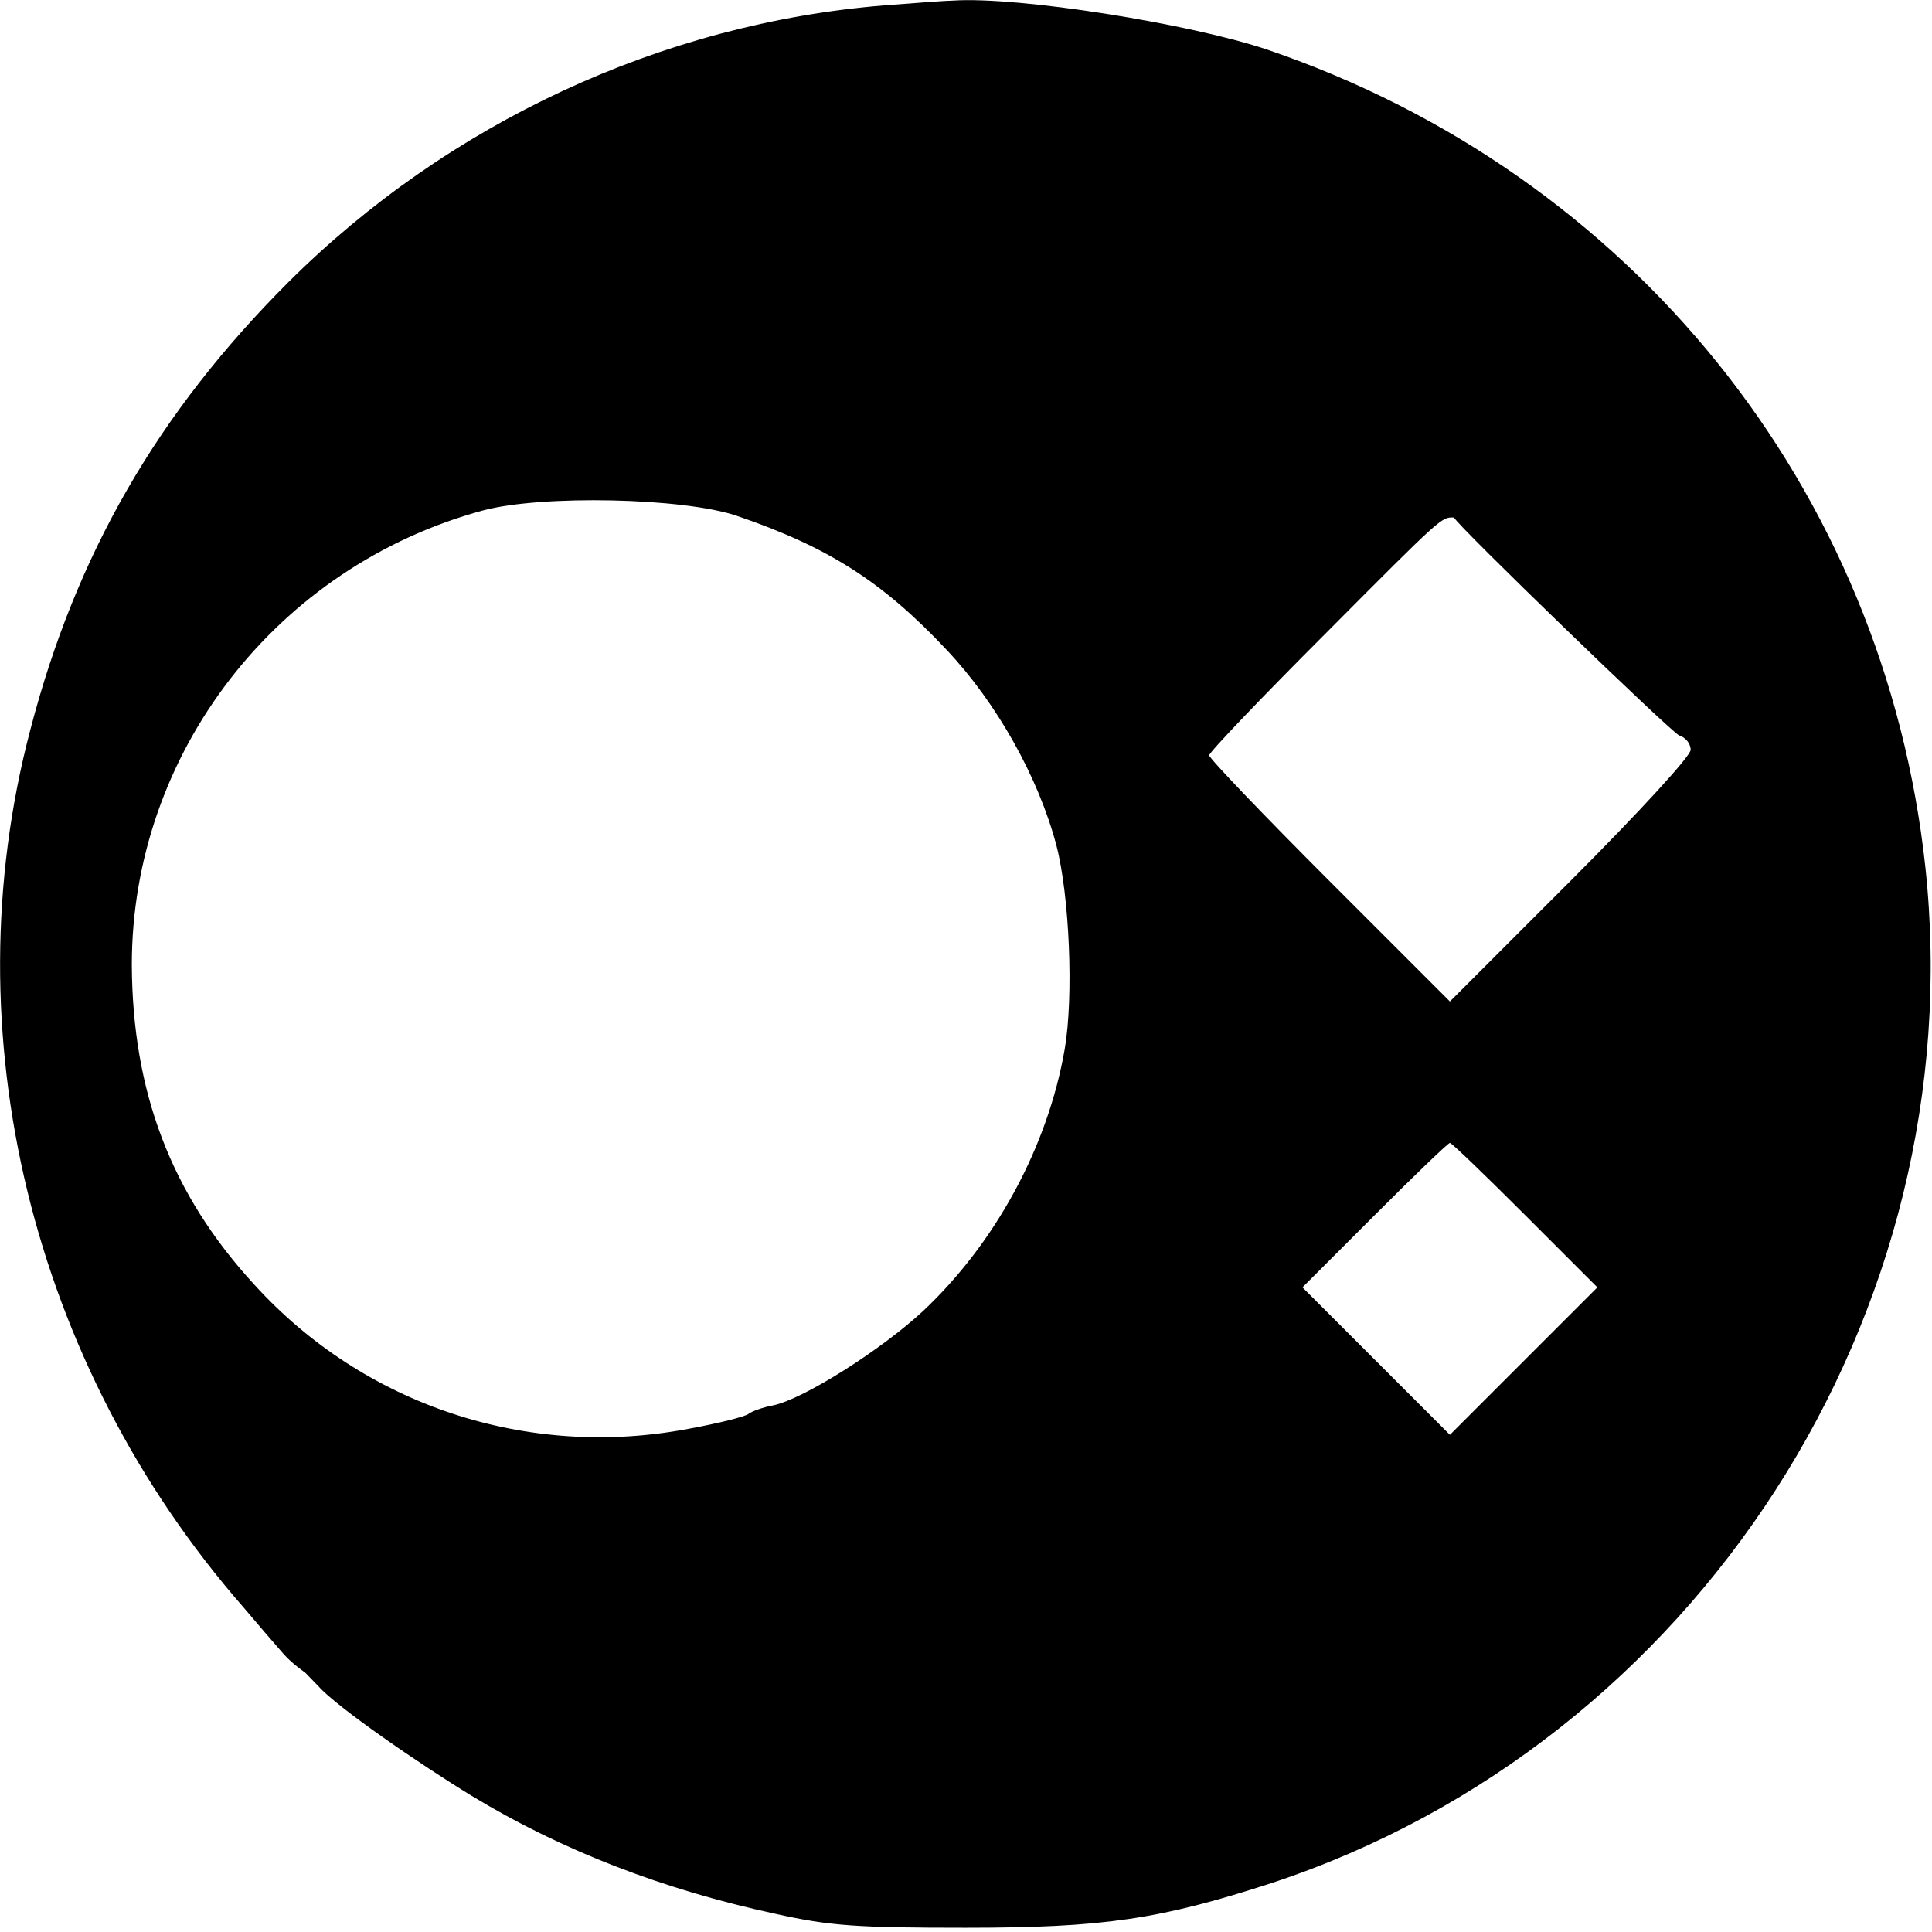 <?xml version="1.0" encoding="UTF-8" standalone="no"?><!DOCTYPE svg PUBLIC "-//W3C//DTD SVG 1.1//EN" "http://www.w3.org/Graphics/SVG/1.1/DTD/svg11.dtd"><svg width="100%" height="100%" viewBox="0 0 321 321" version="1.1" xmlns="http://www.w3.org/2000/svg" xmlns:xlink="http://www.w3.org/1999/xlink" xml:space="preserve" xmlns:serif="http://www.serif.com/" style="fill-rule:evenodd;clip-rule:evenodd;stroke-linejoin:round;stroke-miterlimit:2;"><g><path d="M146.902,0.895c-36.9,3 -72.4,19.5 -99,46c-21.7,21.7 -35.3,45.2 -42.9,74.5c-13.2,50.2 0.2,105.3 35.4,145.6c2.2,2.6 5.2,6.1 6.7,7.8c1.5,1.7 3.6,3.1 3.6,3.1l2.239,2.308c3,3.4 16.761,12.892 25.461,18.192c15,9.1 31.9,15.6 50.5,19.6c9,2 13.5,2.3 31.5,2.3c23,-0 32.3,-1.4 50.8,-7.4c70.7,-23.3 116.6,-94.7 108.7,-168.8c-6.8,-63 -48.9,-115.2 -109.2,-135.8c-13,-4.4 -41.5,-8.9 -52.3,-8.2c-1.1,-0 -6.3,0.4 -11.5,0.8Zm-24.5,84.8c15.2,5.2 24.2,10.9 34.9,22.3c8.3,8.8 15.2,21.1 18.2,32.4c2.2,8.4 2.9,25.2 1.4,33.9c-2.8,16.2 -11.5,32.2 -23.5,43.5c-7,6.5 -19.8,14.6 -24.9,15.7c-1.7,0.3 -3.6,1 -4.1,1.4c-0.6,0.5 -5.1,1.6 -10,2.5c-26.8,5.1 -53.9,-3.9 -72.1,-23.9c-13.9,-15.1 -20.3,-32.1 -20.4,-53.2c-0,-35.1 24,-66.2 58.4,-75.5c9.8,-2.6 33.2,-2.1 42.1,0.9Zm119.189,0.292c0.3,1.1 36.311,35.908 37.411,36.208c1,0.3 1.9,1.3 1.9,2.4c-0,1 -8.4,10.2 -20,21.8l-20,20l-20,-20c-11,-11 -20,-20.4 -20,-20.9c-0,-0.5 8.7,-9.6 19.3,-20.2c19.6,-19.7 19.264,-19.363 21.389,-19.308Zm11.811,115.908l12,12l-24.5,24.5l-24.5,-24.5l12,-12c6.6,-6.6 12.2,-12 12.5,-12c0.3,-0 5.9,5.4 12.5,12Z" style="fill-rule:nonzero;"/></g></svg>